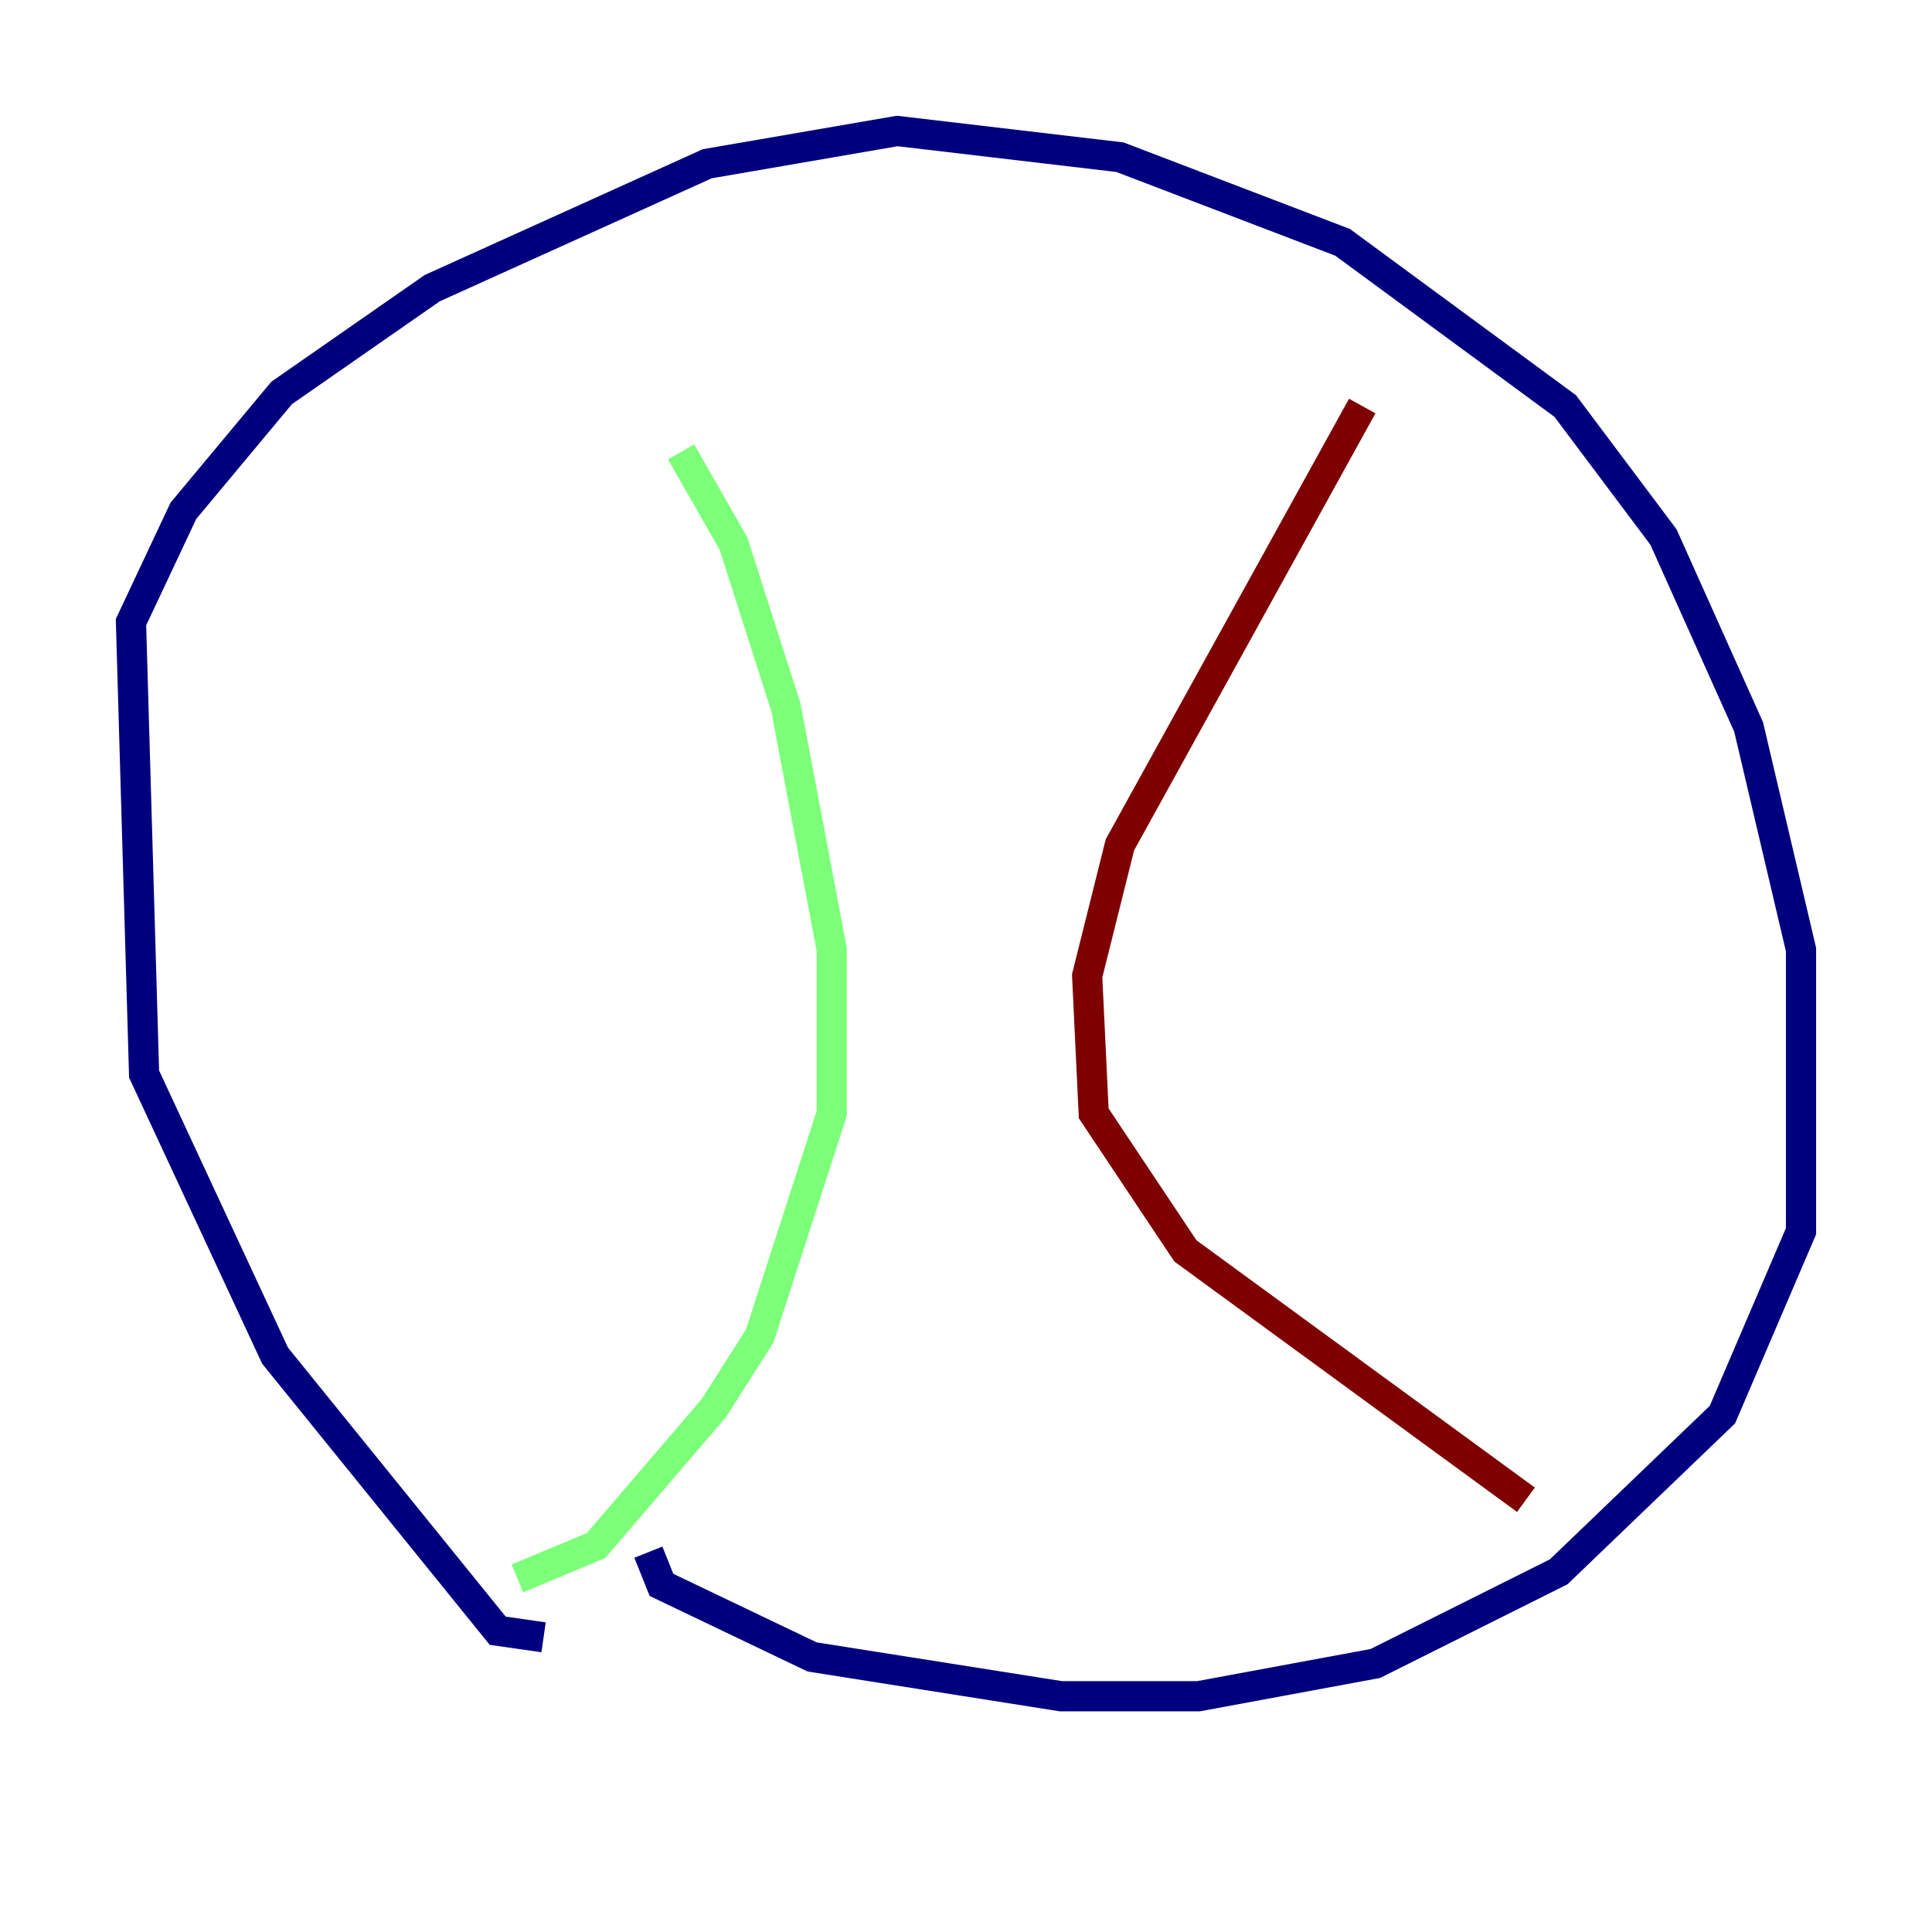 <?xml version="1.0" encoding="utf-8" ?>
<svg baseProfile="tiny" height="128" version="1.2" viewBox="0,0,128,128" width="128" xmlns="http://www.w3.org/2000/svg" xmlns:ev="http://www.w3.org/2001/xml-events" xmlns:xlink="http://www.w3.org/1999/xlink"><defs /><polyline fill="none" points="36.014,108.475 32.976,108.041 18.224,89.817 9.546,71.159 8.678,41.22 12.149,33.844 18.658,26.034 28.637,19.091 46.861,10.848 59.444,8.678 74.197,10.414 88.949,16.054 103.702,26.902 110.21,35.58 115.851,48.163 119.322,62.915 119.322,81.573 114.115,93.722 103.268,104.136 91.119,110.21 79.403,112.38 70.291,112.38 53.803,109.776 43.824,105.003 42.956,102.834" stroke="#00007f" stroke-width="2" /><polyline fill="none" points="45.125,29.939 48.597,36.014 52.068,46.861 55.105,62.915 55.105,73.763 50.332,88.515 47.295,93.288 39.485,102.4 34.278,104.57" stroke="#7cff79" stroke-width="2" /><polyline fill="none" points="90.251,26.902 74.197,55.973 72.027,64.651 72.461,73.763 78.536,82.875 101.098,99.363" stroke="#7f0000" stroke-width="2" /></svg>